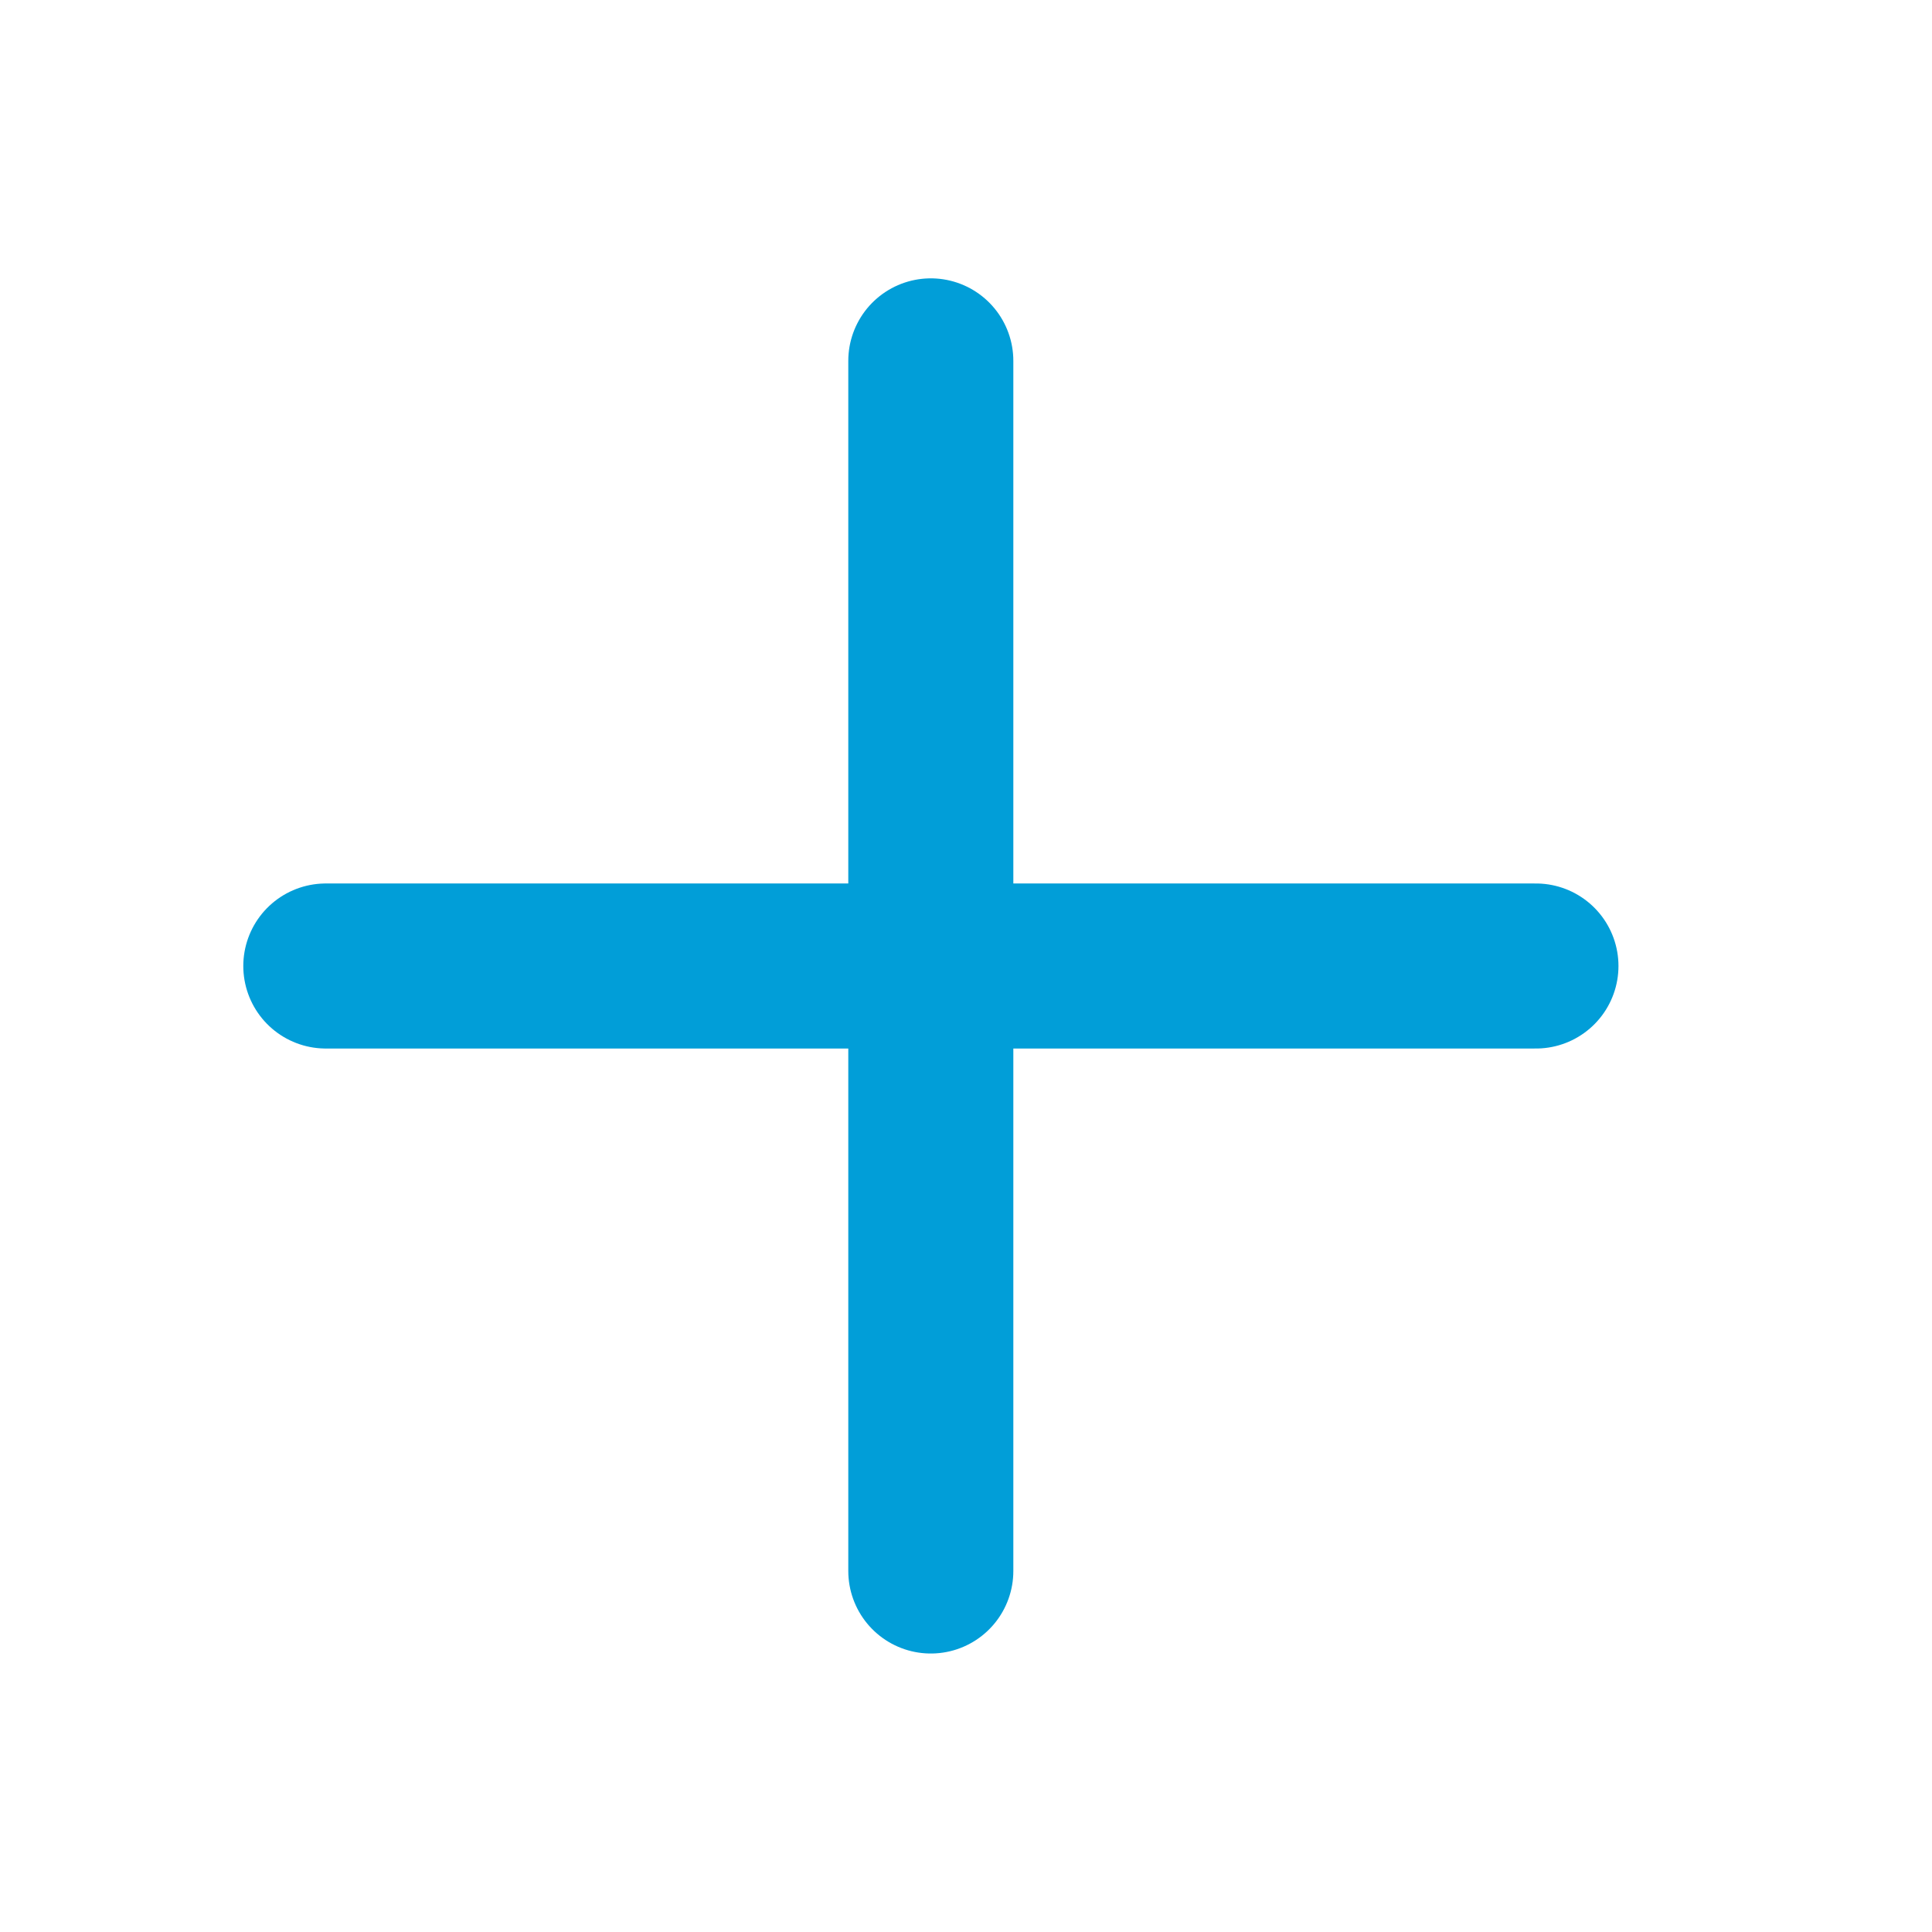 <svg width="14" height="14" viewBox="0 0 14 14" fill="none" xmlns="http://www.w3.org/2000/svg">
<path d="M2.361 7H11.13" stroke="#019ED8" stroke-width="1.196" stroke-linecap="round" stroke-linejoin="round"/>
<path d="M6.745 2.615V11.384" stroke="#019ED8" stroke-width="1.196" stroke-linecap="round" stroke-linejoin="round"/>
</svg>
